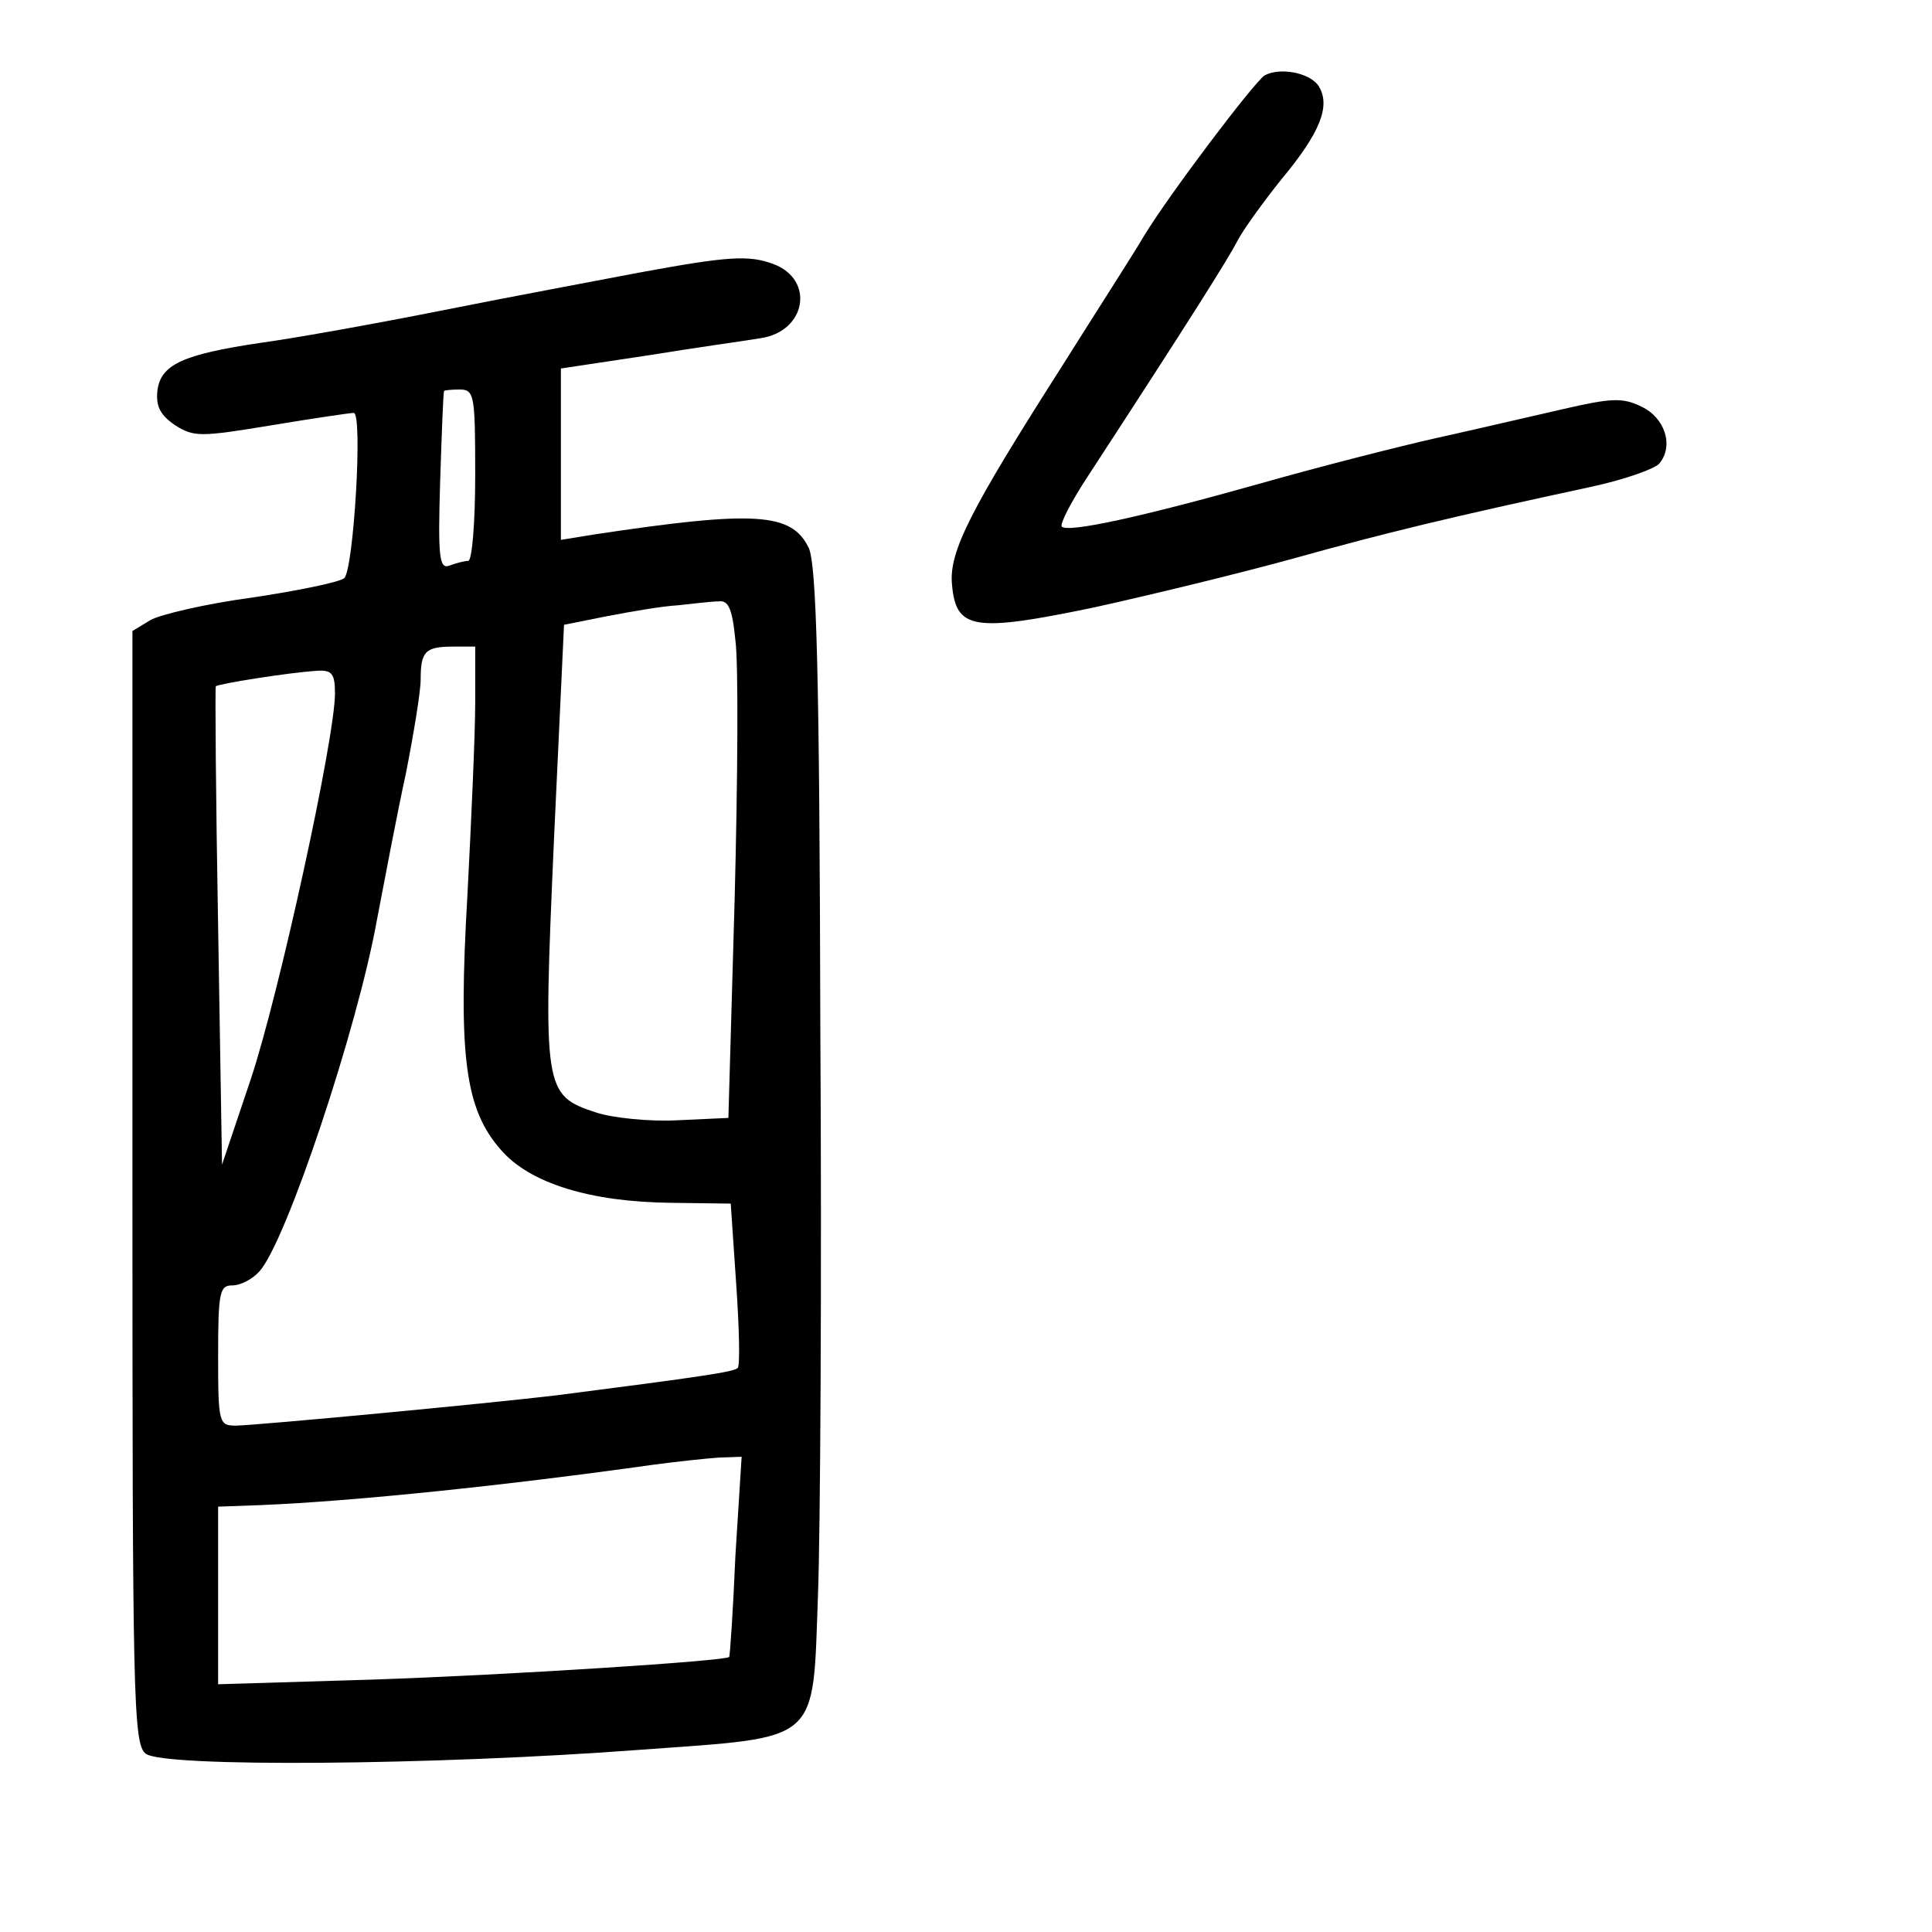 <?xml version="1.0" standalone="no"?>
<!DOCTYPE svg PUBLIC "-//W3C//DTD SVG 20010904//EN"
 "http://www.w3.org/TR/2001/REC-SVG-20010904/DTD/svg10.dtd">
<svg version="1.0" xmlns="http://www.w3.org/2000/svg"
 width="248pt" height="248pt" viewBox="0 0 248 248"
 preserveAspectRatio="xMidYMid meet">
<g transform="translate(0,248) scale(0.1,-0.1)"
fill="#000000" stroke="none">
<path d="M1623 2383 c-15 -11 -121 -151 -154 -205 -14 -24 -63 -100 -107 -170
-116 -182 -144 -236 -140 -278 5 -58 27 -62 181 -30 73 16 188 44 257 63 118
33 201 53 382 92 42 9 82 23 88 30 19 23 7 59 -23 73 -24 12 -39 11 -100 -3
-40 -9 -112 -26 -162 -37 -49 -11 -151 -37 -225 -58 -156 -44 -249 -64 -257
-56 -3 3 12 32 33 64 133 204 180 279 192 302 7 14 33 50 57 80 50 60 63 94
48 119 -11 18 -51 25 -70 14z"/>
<path d="M820 2130 c-52 -10 -165 -31 -250 -48 -85 -17 -191 -36 -235 -42
-101 -15 -129 -28 -133 -62 -2 -20 4 -31 23 -44 24 -15 32 -15 123 0 54 9 102
16 106 16 12 0 0 -200 -12 -212 -5 -5 -58 -16 -118 -25 -60 -8 -119 -22 -131
-29 l-23 -14 0 -714 c0 -653 1 -715 17 -727 21 -18 373 -15 636 5 232 17 220
6 227 199 3 78 5 406 3 730 -1 458 -5 593 -15 614 -22 45 -69 48 -275 17 l-43
-7 0 110 0 110 113 17 c61 10 127 19 144 22 58 9 69 75 16 95 -32 12 -59 10
-173 -11z m-210 -260 c0 -60 -4 -110 -9 -110 -5 0 -16 -3 -24 -6 -13 -5 -15
10 -12 108 2 62 4 114 5 116 0 1 9 2 20 2 19 0 20 -7 20 -110z m334 -212 c4
-29 3 -179 -1 -333 l-8 -280 -65 -3 c-36 -2 -84 3 -105 10 -67 22 -68 29 -54
348 l13 278 55 11 c31 6 72 13 91 14 19 2 43 5 52 5 13 2 18 -9 22 -50z m-334
-80 c0 -40 -5 -151 -10 -247 -12 -207 -3 -275 43 -327 37 -43 115 -67 219 -68
l76 -1 7 -103 c4 -57 5 -105 2 -108 -5 -5 -45 -11 -232 -35 -92 -11 -379 -38
-412 -39 -22 0 -23 3 -23 90 0 81 2 90 18 90 11 0 26 8 35 18 34 37 126 312
151 452 10 52 26 137 37 187 10 51 19 105 19 121 0 36 6 42 42 42 l28 0 0 -72z
m-180 12 c0 -58 -72 -387 -108 -495 l-37 -110 -5 305 c-3 168 -4 307 -3 309 2
3 95 18 131 20 18 1 22 -4 22 -29z m514 -1107 c-3 -71 -7 -129 -8 -130 -4 -5
-280 -23 -458 -29 l-198 -6 0 114 0 114 55 2 c120 5 313 25 505 52 30 4 68 8
83 9 l29 1 -8 -127z"/>
</g>
</svg>
